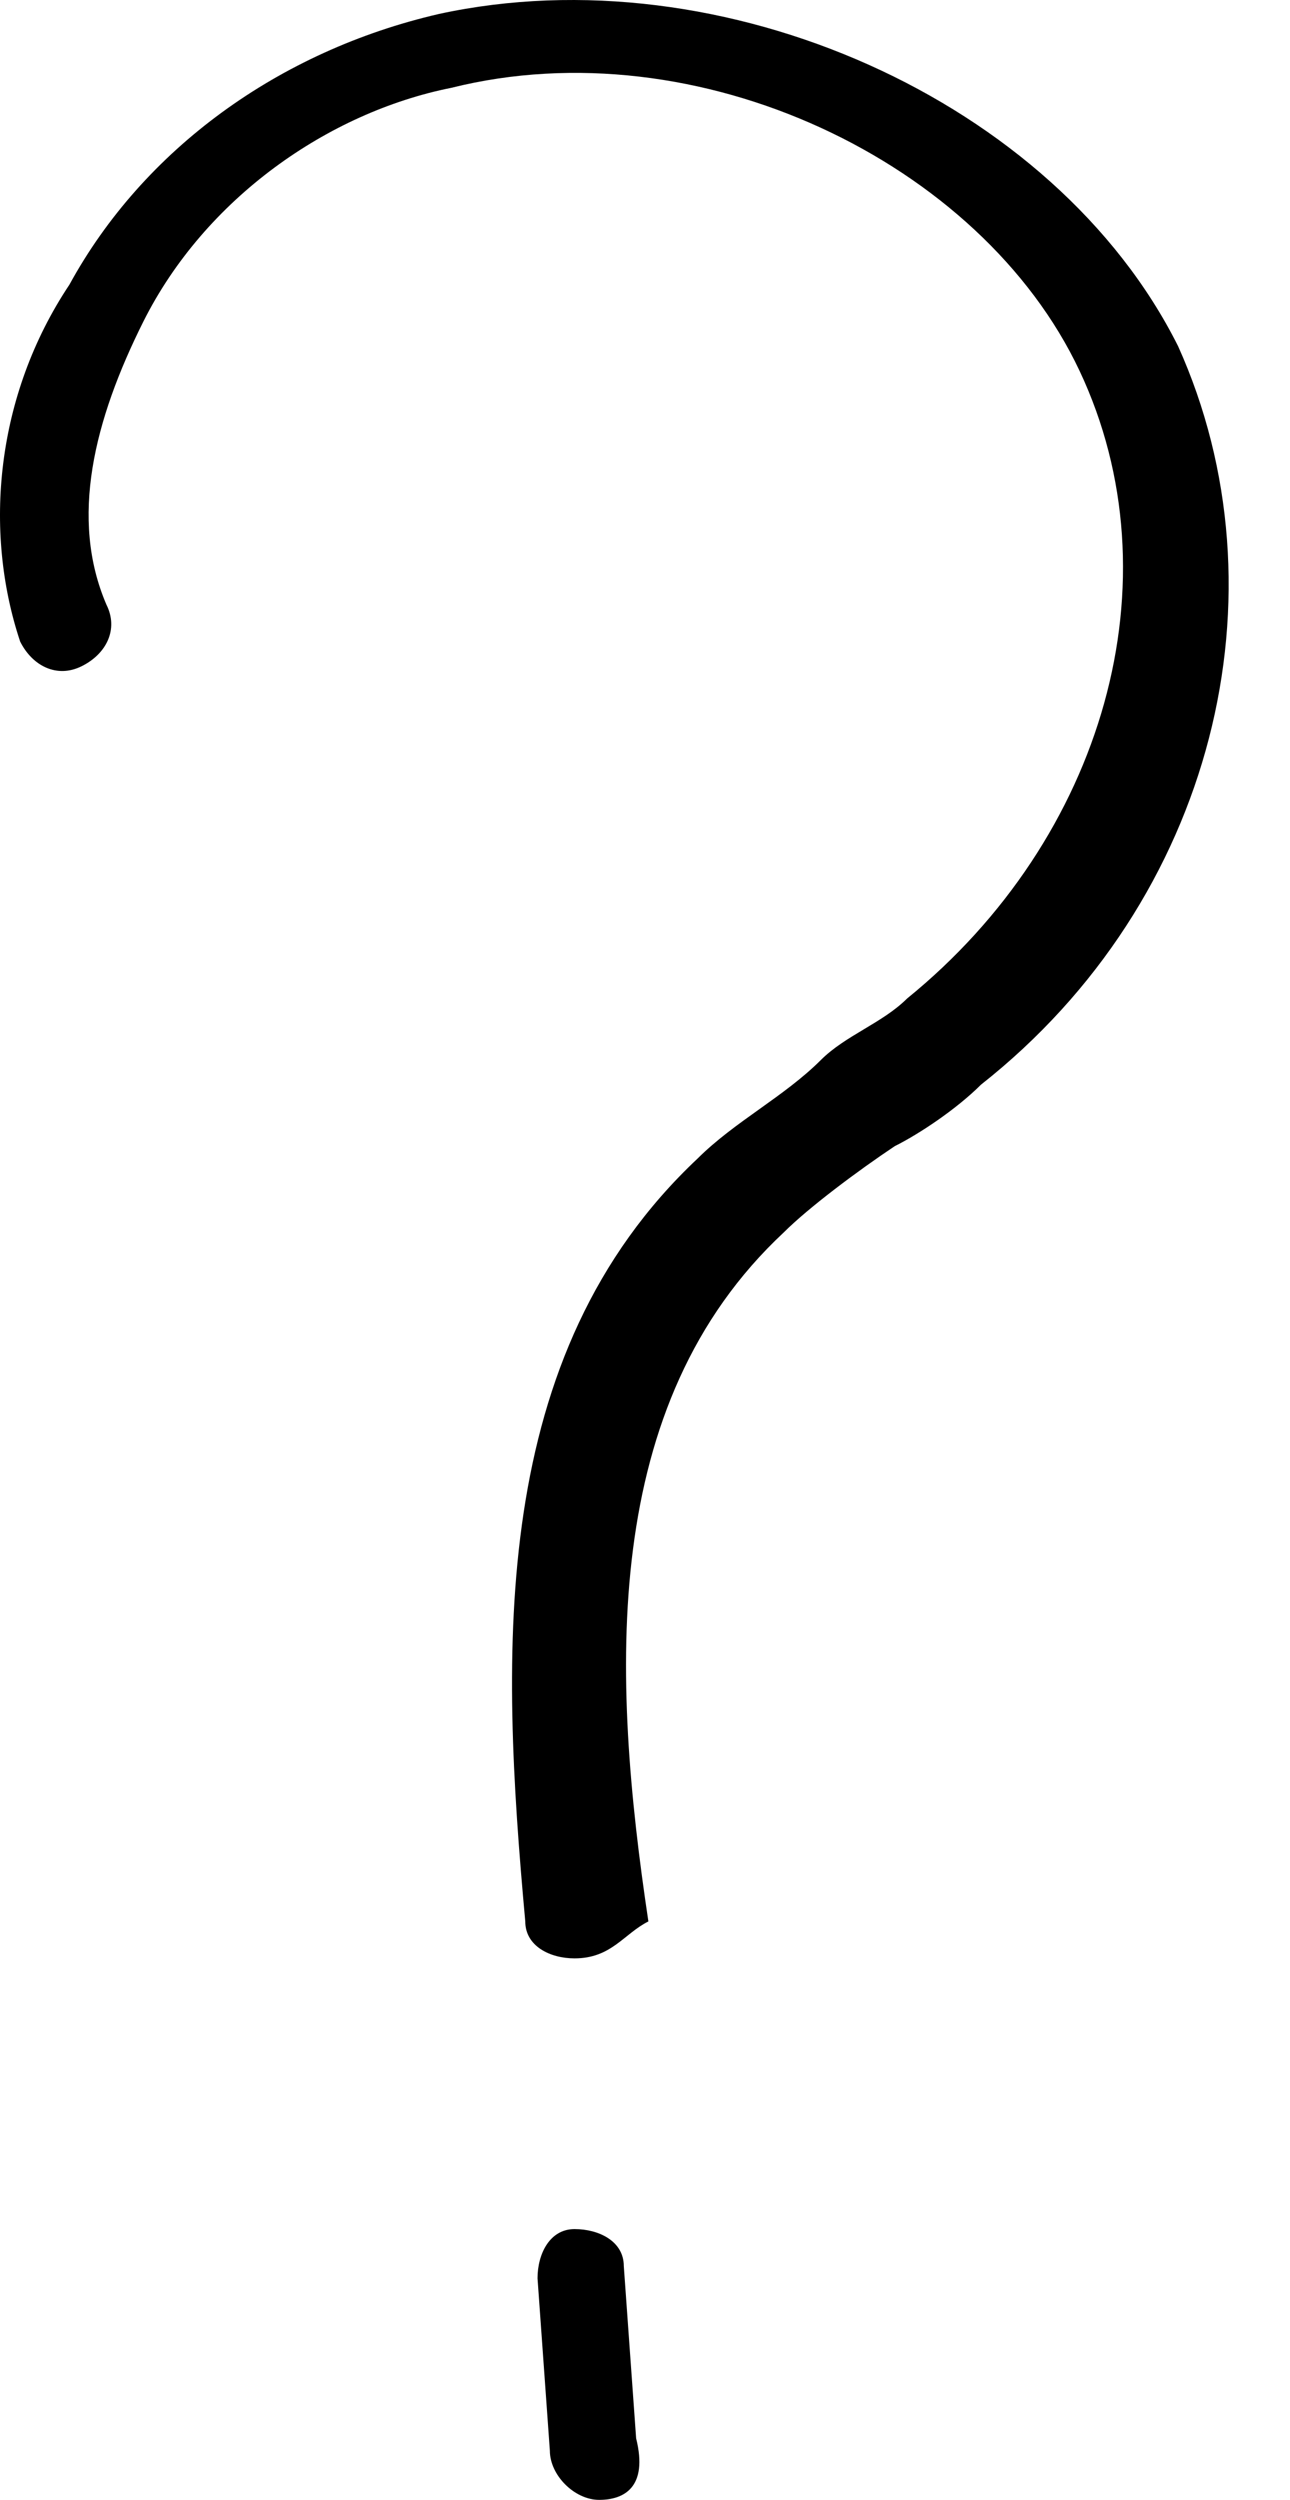 <svg width="16" height="31" viewBox="0 0 16 31" fill="none" xmlns="http://www.w3.org/2000/svg">
<path d="M7.126 24.285C6.82 24.285 6.515 24.132 6.515 23.827C6.209 20.47 6.056 16.807 8.653 14.366C9.112 13.908 9.723 13.602 10.181 13.145C10.487 12.839 10.945 12.687 11.251 12.382C13.695 10.398 14.612 7.193 13.39 4.599C12.168 2.004 8.653 0.326 5.598 1.089C4.07 1.394 2.542 2.462 1.778 3.988C1.167 5.209 0.861 6.43 1.32 7.498C1.473 7.803 1.32 8.109 1.014 8.261C0.709 8.414 0.403 8.261 0.25 7.956C-0.208 6.583 -0.055 4.904 0.861 3.53C1.778 1.852 3.459 0.631 5.445 0.173C8.959 -0.59 13.084 1.241 14.612 4.293C15.987 7.346 15.07 11.161 12.168 13.45C11.862 13.755 11.404 14.06 11.098 14.213C10.64 14.518 10.028 14.976 9.723 15.281C7.431 17.418 7.584 20.775 8.042 23.827C7.737 23.98 7.584 24.285 7.126 24.285Z" fill="black"/>
<path d="M7.431 31C7.126 31 6.82 30.695 6.82 30.39L6.667 28.253C6.667 27.948 6.82 27.642 7.126 27.642C7.431 27.642 7.737 27.795 7.737 28.1L7.89 30.237C8.042 30.847 7.737 31 7.431 31Z" fill="black"/>
</svg>
